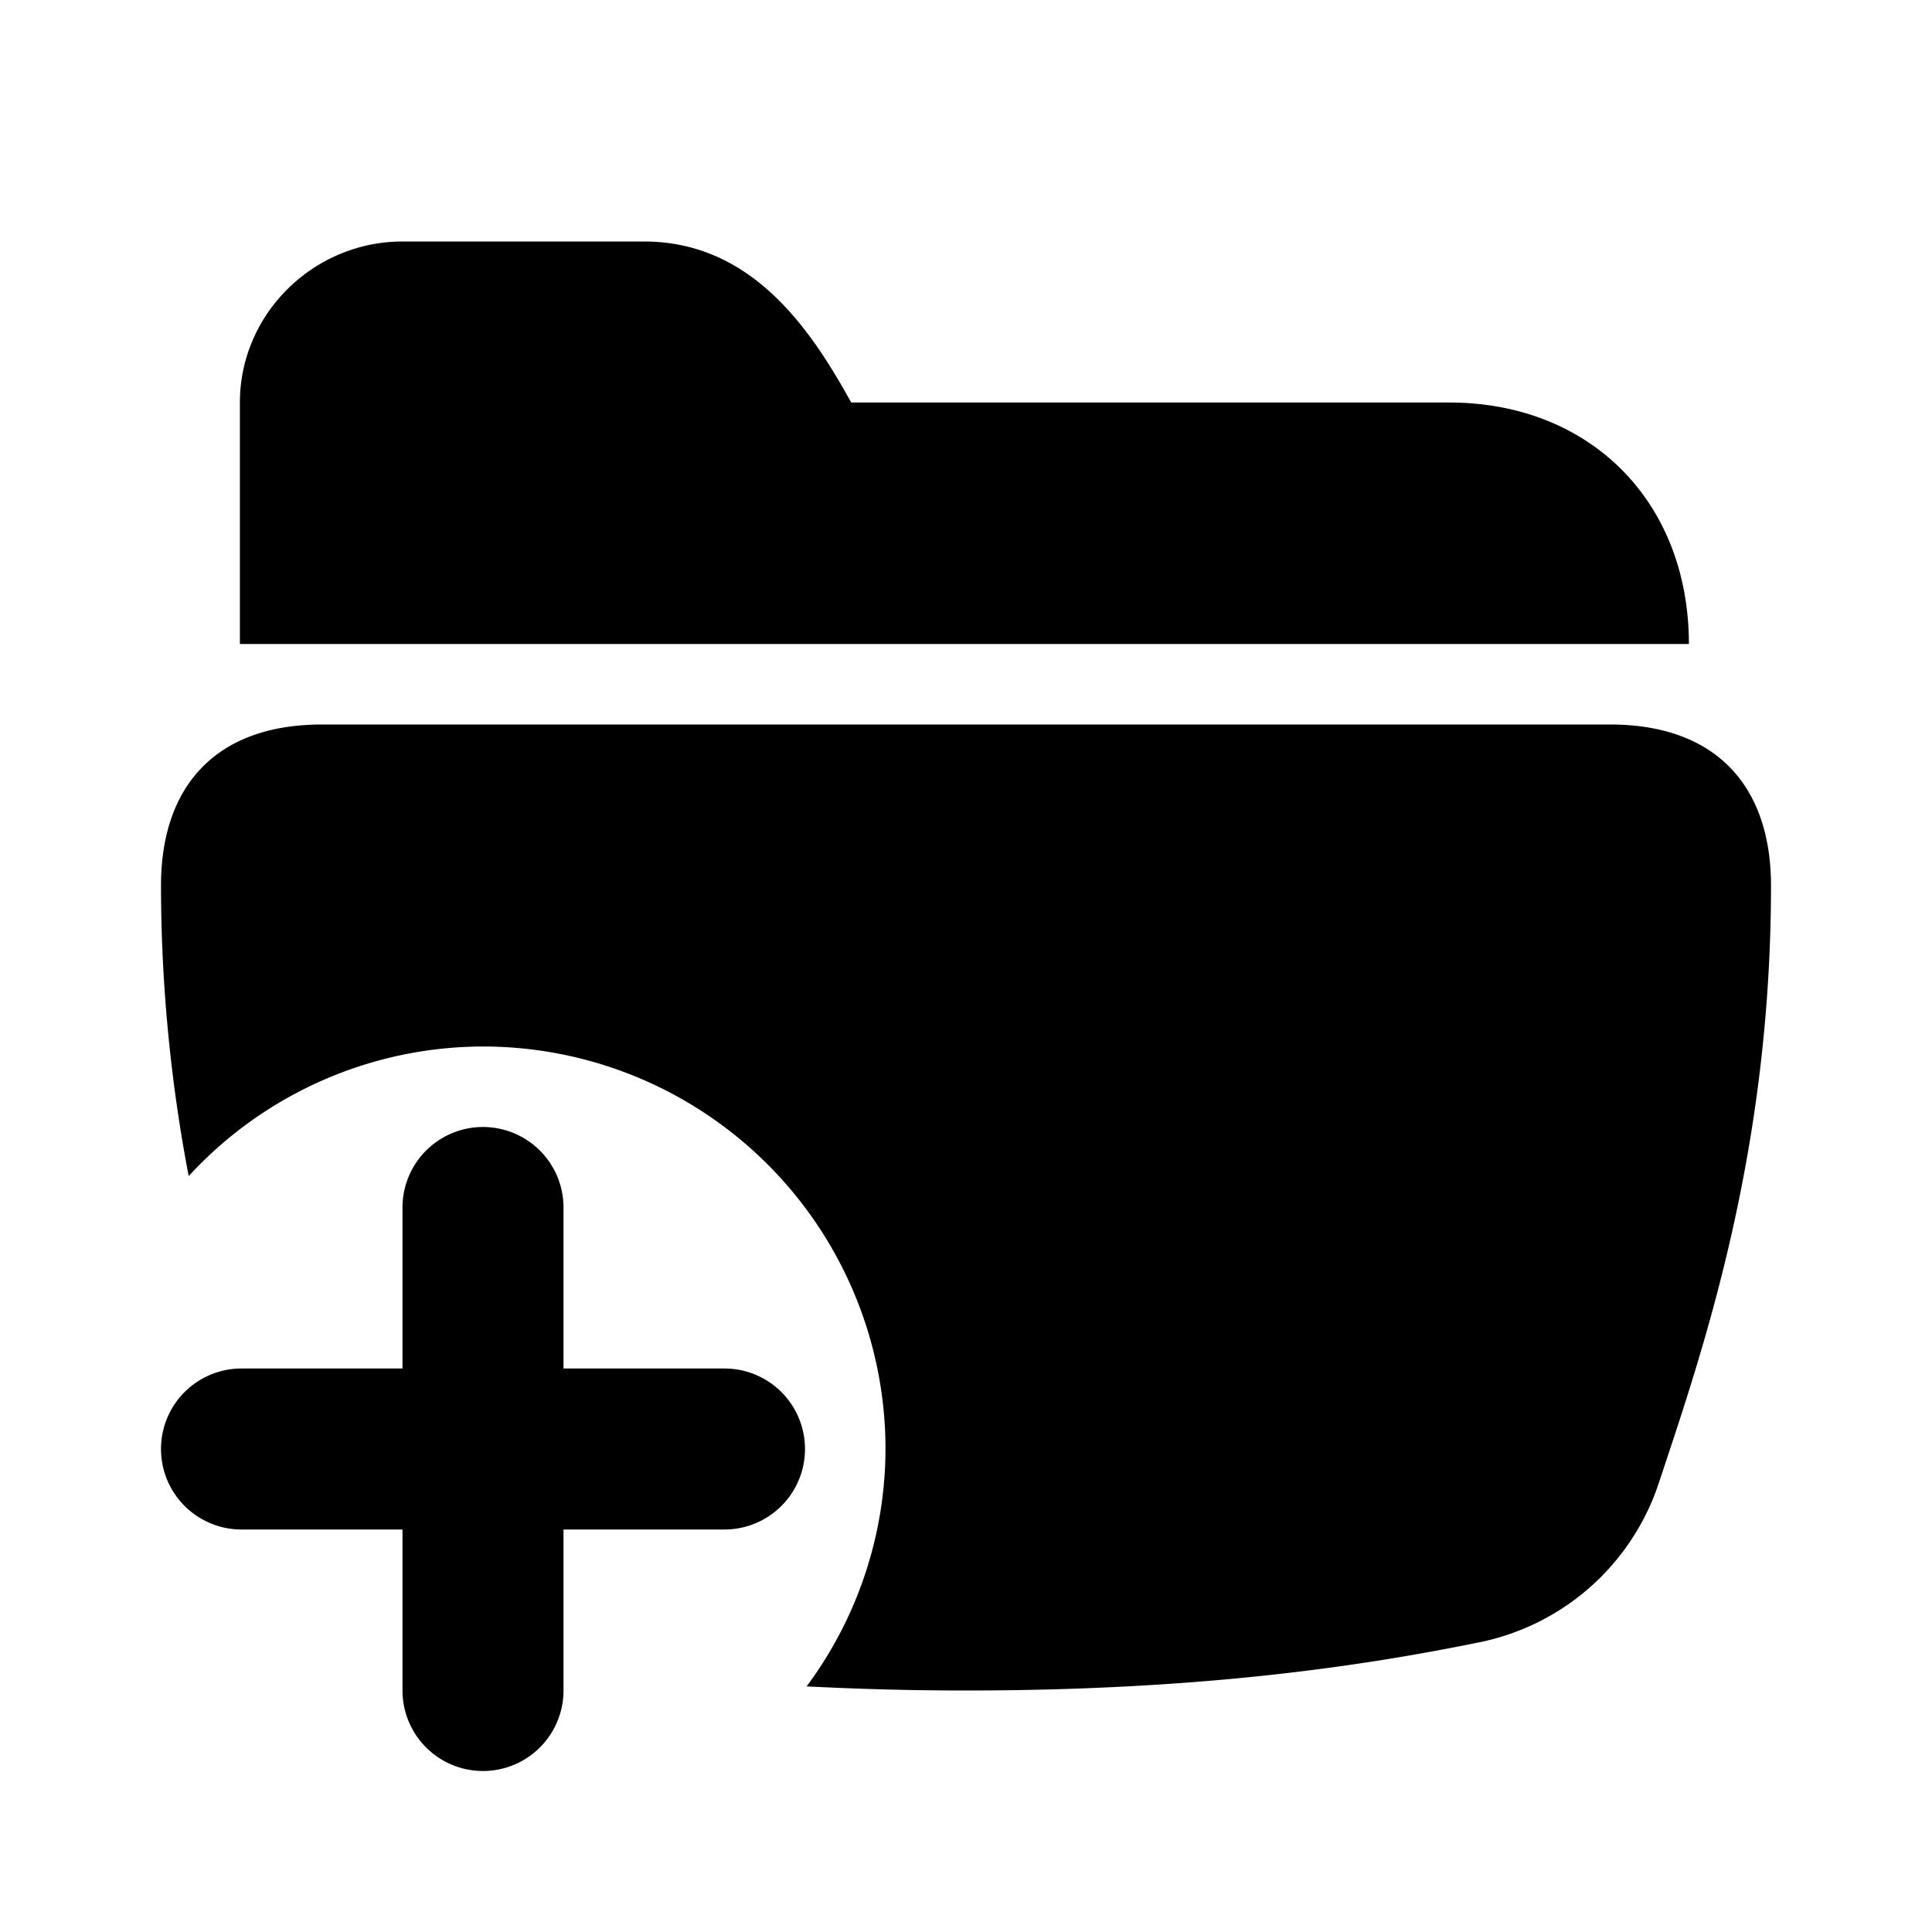 <svg width="24" height="24" fill="none" xmlns="http://www.w3.org/2000/svg">
  <path d="M20 9c1.336 0 2 .785 2 2 0 3.36-.873 5.849-1.389 7.408a2.97 2.97 0 01-2.223 1.991C17.02 20.678 15 21 12 21c-.716 0-1.372-.02-1.98-.051A4.96 4.96 0 0011 18a5 5 0 00-5-5 4.975 4.975 0 00-3.656 1.61A19.293 19.293 0 012 11c0-1.215.664-2 2-2h16zm.98-1h-18V5c0-1.103.917-2 2.02-2h3c1.357 0 2.087 1.121 2.574 2H18c1.755 0 2.98 1.233 2.98 3zM9 17H7v-2a1 1 0 10-2 0v2H3a1 1 0 100 2h2v2a1 1 0 102 0v-2h2a1 1 0 100-2z" fill="#000"/>
</svg>
